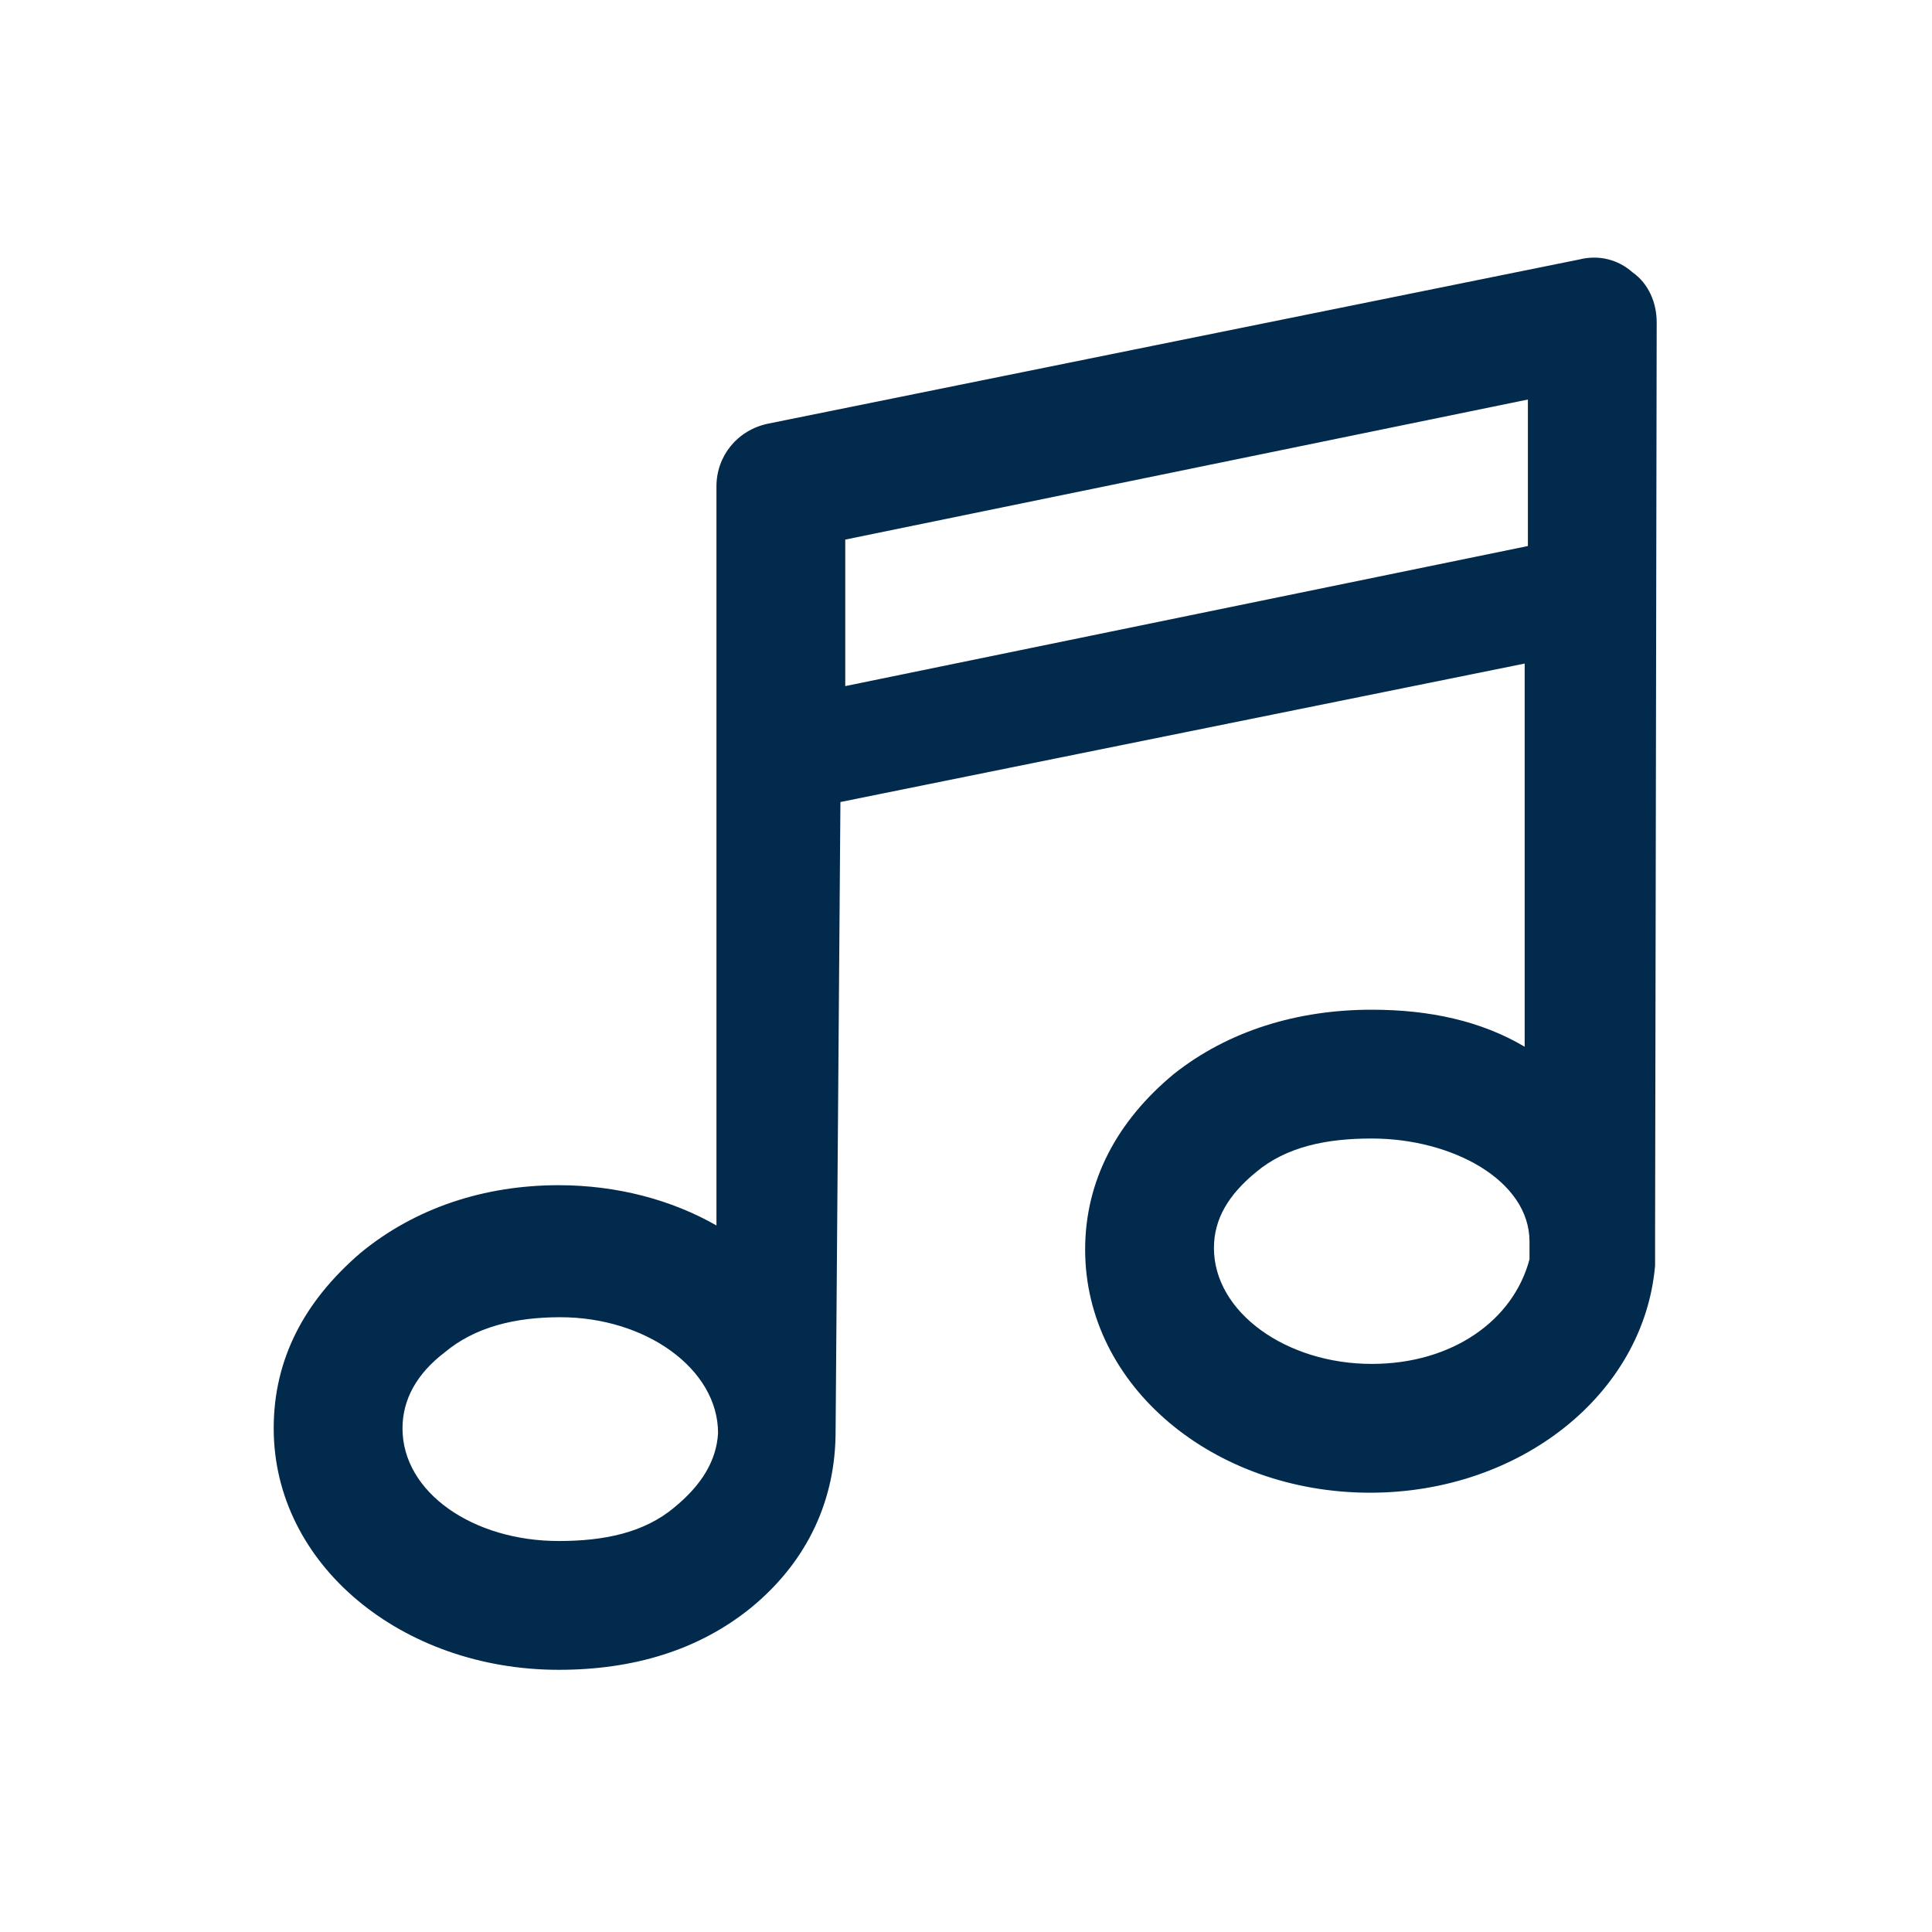 <svg width="24" height="24" viewBox="0 0 24 24" fill="none" xmlns="http://www.w3.org/2000/svg">
<path d="M20.58 4.003C20.58 3.763 20.48 3.523 20.28 3.383C20.1 3.223 19.86 3.163 19.62 3.223L9.54 5.263C9.16 5.343 8.9 5.663 8.9 6.043V15.223C8.34 14.903 7.66 14.723 6.94 14.723C6.02 14.723 5.16 15.003 4.48 15.563C3.78 16.163 3.4 16.883 3.4 17.743C3.4 19.443 5 20.743 6.94 20.743C7.86 20.743 8.68 20.503 9.34 19.963C10.04 19.383 10.38 18.623 10.38 17.783V17.803L10.44 9.963L18.94 8.243V13.003C18.4 12.683 17.76 12.543 17.04 12.543C16.12 12.543 15.26 12.803 14.58 13.343C13.88 13.923 13.48 14.663 13.48 15.523C13.48 17.223 15.08 18.543 17.02 18.543C18.88 18.543 20.42 17.323 20.56 15.723C20.56 15.703 20.56 15.623 20.56 15.403L20.58 4.003ZM8.38 18.723C8 19.043 7.5 19.143 6.94 19.143C5.88 19.143 5 18.543 5 17.743C5 17.383 5.18 17.063 5.52 16.803C5.9 16.483 6.4 16.363 6.96 16.363C8.02 16.363 8.92 17.003 8.92 17.803C8.9 18.143 8.72 18.443 8.38 18.723ZM10.5 8.523V6.703L18.98 4.963V6.783L10.5 8.523ZM17.04 16.943C15.98 16.943 15.08 16.303 15.08 15.503C15.08 15.143 15.26 14.843 15.6 14.563C15.98 14.243 16.48 14.143 17.04 14.143C18.04 14.143 19 14.663 19 15.423V15.643C18.8 16.403 18.04 16.943 17.04 16.943Z" fill="#022A4D"/>
</svg>
